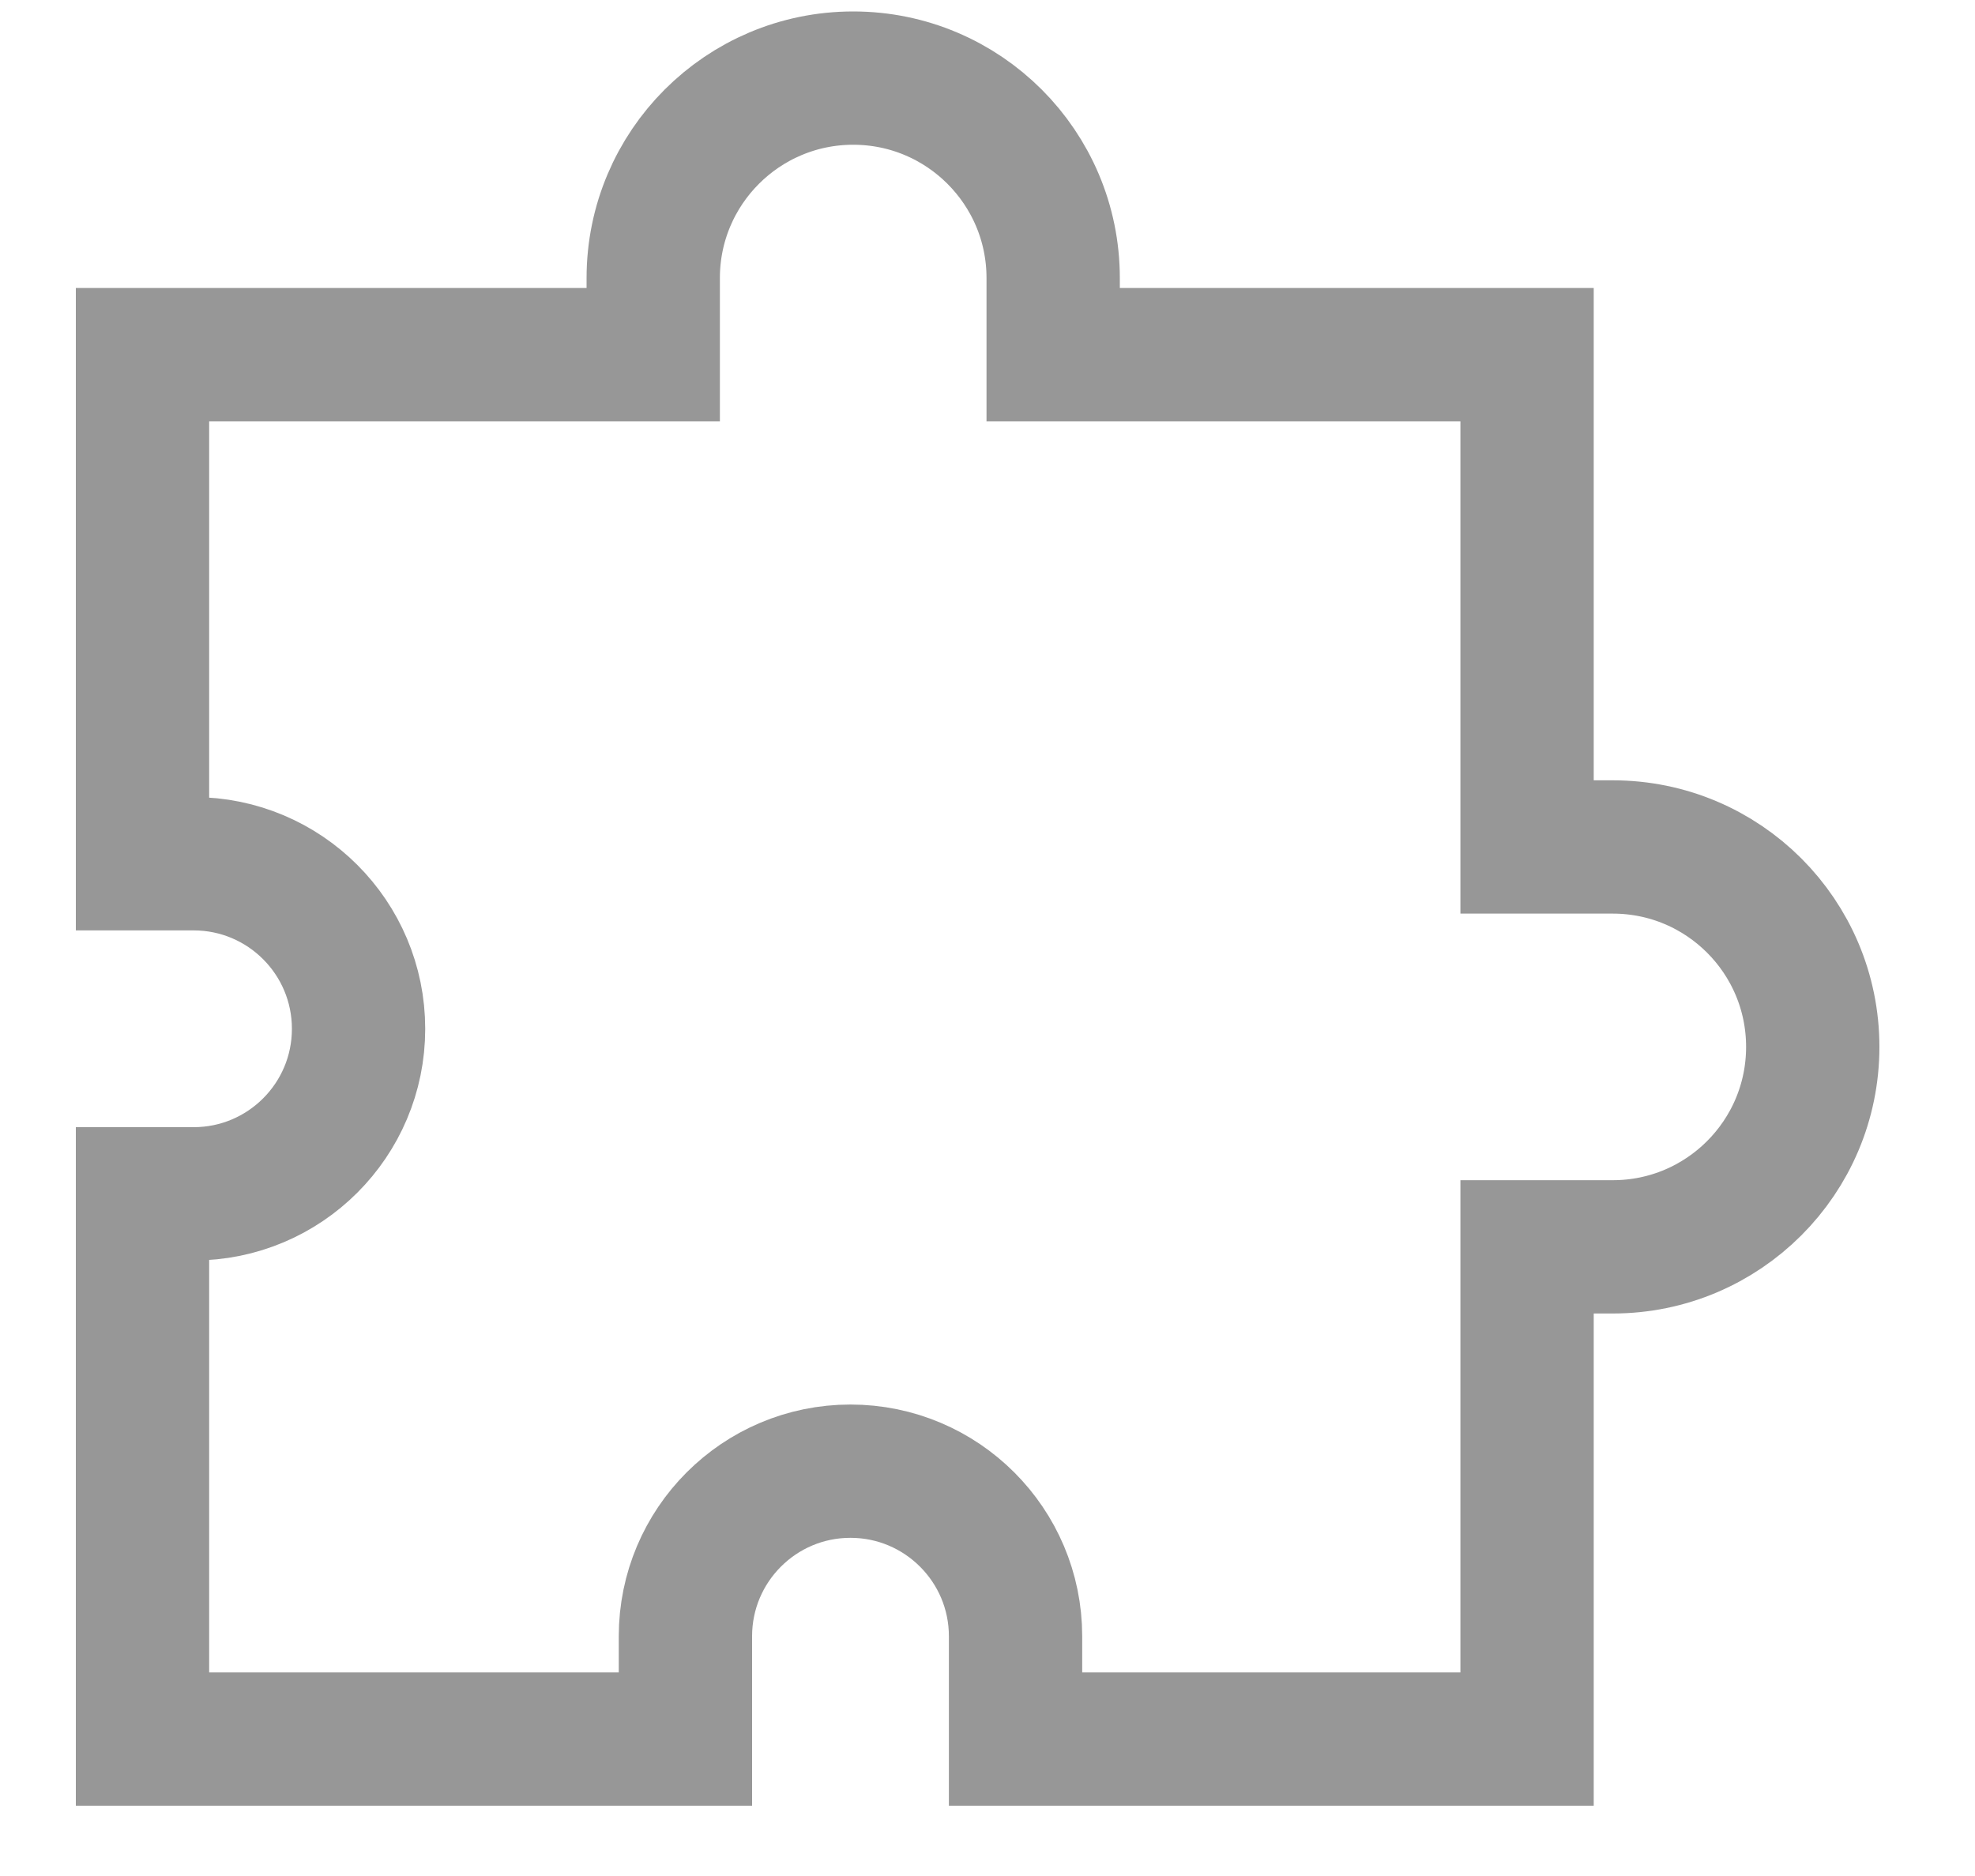 <svg xmlns="http://www.w3.org/2000/svg" xmlns:xlink="http://www.w3.org/1999/xlink" version="1.1" viewBox="0 0 20 19"><defs><path id="path-1" d="M27.616,322.288 L20.768,322.288 L20.768,315.416 L21.96,315.416 C22.51,315.416 22.956,314.97 22.956,314.42 C22.956,313.869 22.51,313.423 21.96,313.423 L20.768,313.423 L20.768,306.917 L25.94,306.917 L25.94,306.816 C25.94,305.325 27.149,304.116 28.64,304.116 C30.131,304.116 31.34,305.325 31.34,306.816 L31.34,306.917 L36.139,306.917 L36.139,311.903 L36.332,311.903 C37.823,311.903 39.032,313.111 39.032,314.603 C39.032,316.094 37.823,317.303 36.332,317.303 L36.139,317.303 L36.139,322.288 L29.609,322.288 L29.609,320.572 C29.609,320.021 29.163,319.575 28.612,319.575 C28.062,319.575 27.616,320.021 27.616,320.572 L27.616,322.288 Z"/></defs><g fill="none" fill-rule="evenodd" stroke="none" stroke-width="1"><g transform="translate(-20, -304)"><use fill-rule="evenodd" xlink:href="#path-1"/><path stroke="#979797" stroke-width="1.35" d="M26.941,321.613 L26.941,320.572 C26.941,319.649 27.689,318.9 28.612,318.9 C29.535,318.9 30.284,319.649 30.284,320.572 L30.284,321.613 L35.464,321.613 L35.464,316.628 L36.332,316.628 C37.45,316.628 38.357,315.721 38.357,314.603 C38.357,313.484 37.45,312.578 36.332,312.578 L35.464,312.578 L35.464,307.592 L30.665,307.592 L30.665,306.816 C30.665,305.698 29.758,304.791 28.64,304.791 C27.522,304.791 26.615,305.698 26.615,306.816 L26.615,307.592 L21.443,307.592 L21.443,312.748 L21.96,312.748 C22.883,312.748 23.631,313.496 23.631,314.42 C23.631,315.343 22.883,316.091 21.96,316.091 L21.443,316.091 L21.443,321.613 L26.941,321.613 Z"/></g></g></svg>